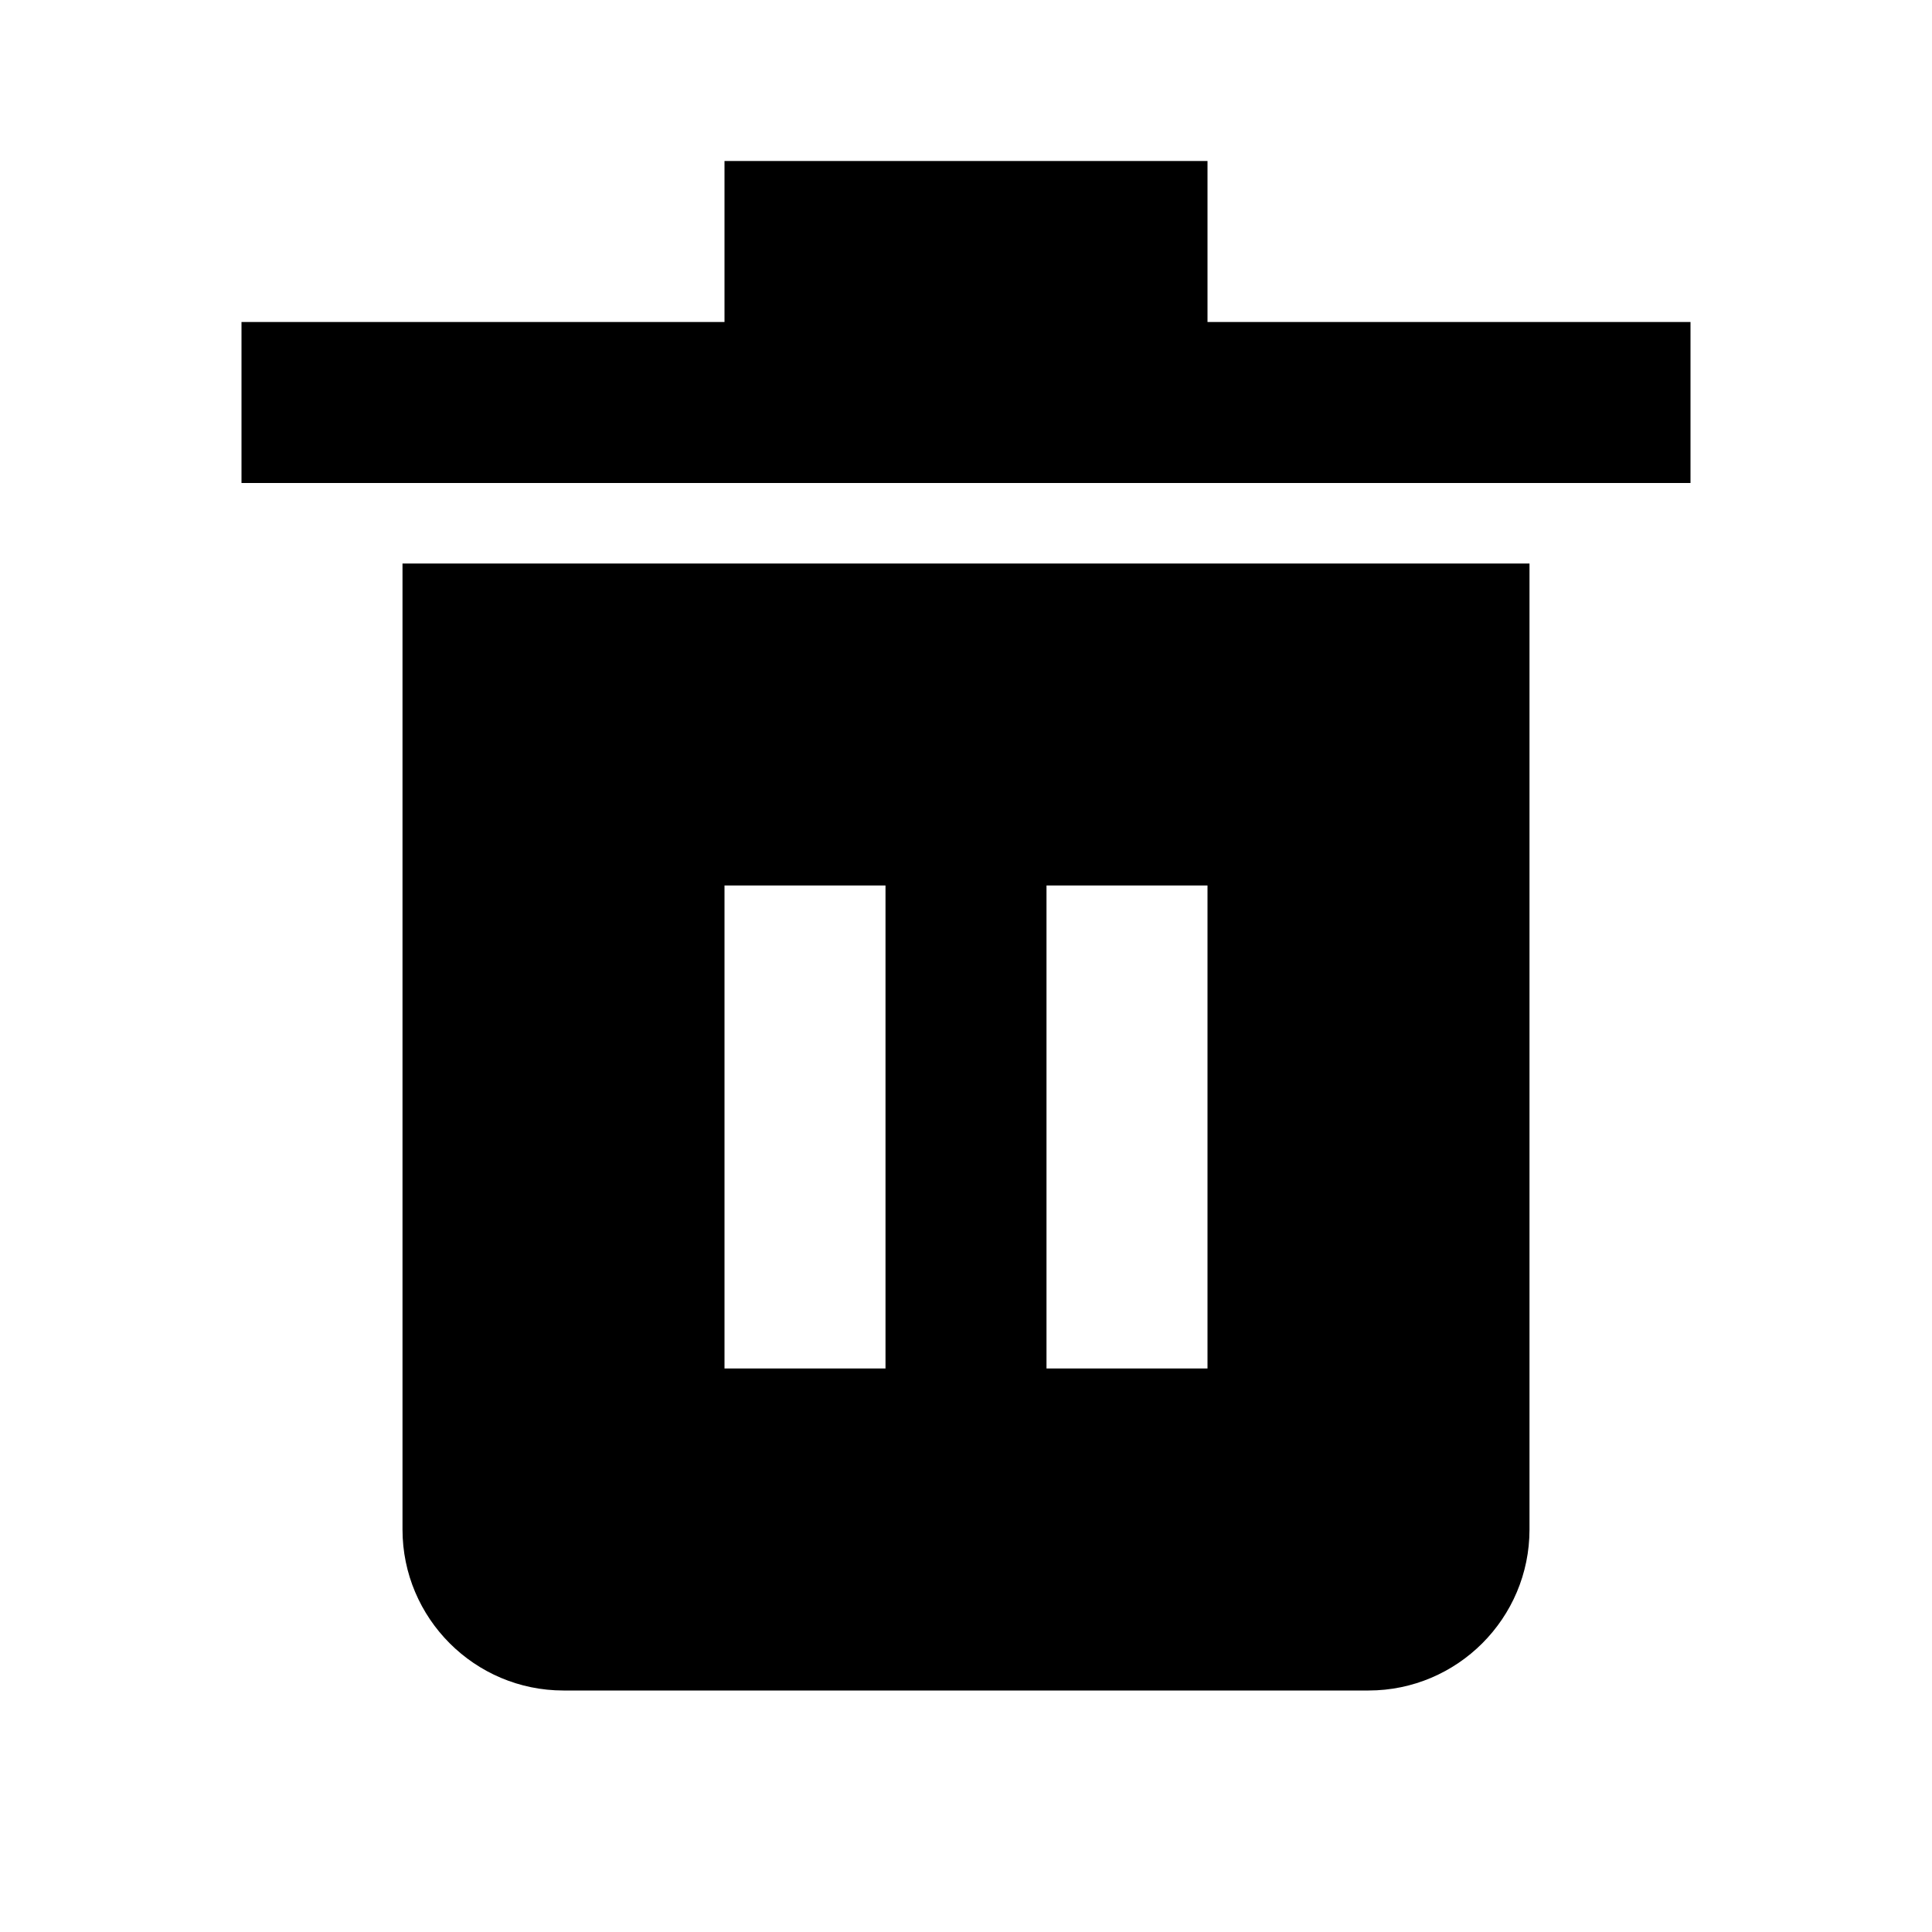 <svg width="24" height="24" viewBox="0 0 24 24" version="1.1" xmlns="http://www.w3.org/2000/svg"><path id="remove-a" d="M5,7 L19,7 L19,19 C19,20.103 18.103,21 17,21 L7,21 C5.897,21 5,20.103 5,19 L5,7 Z M15,17 L15,11 L13,11 L13,17 L15,17 Z M11,17 L11,11 L9,11 L9,17 L11,17 Z M15,4 L21,4 L21,6 L3,6 L3,4 L9,4 L9,2 L15,2 L15,4 Z"/></svg>